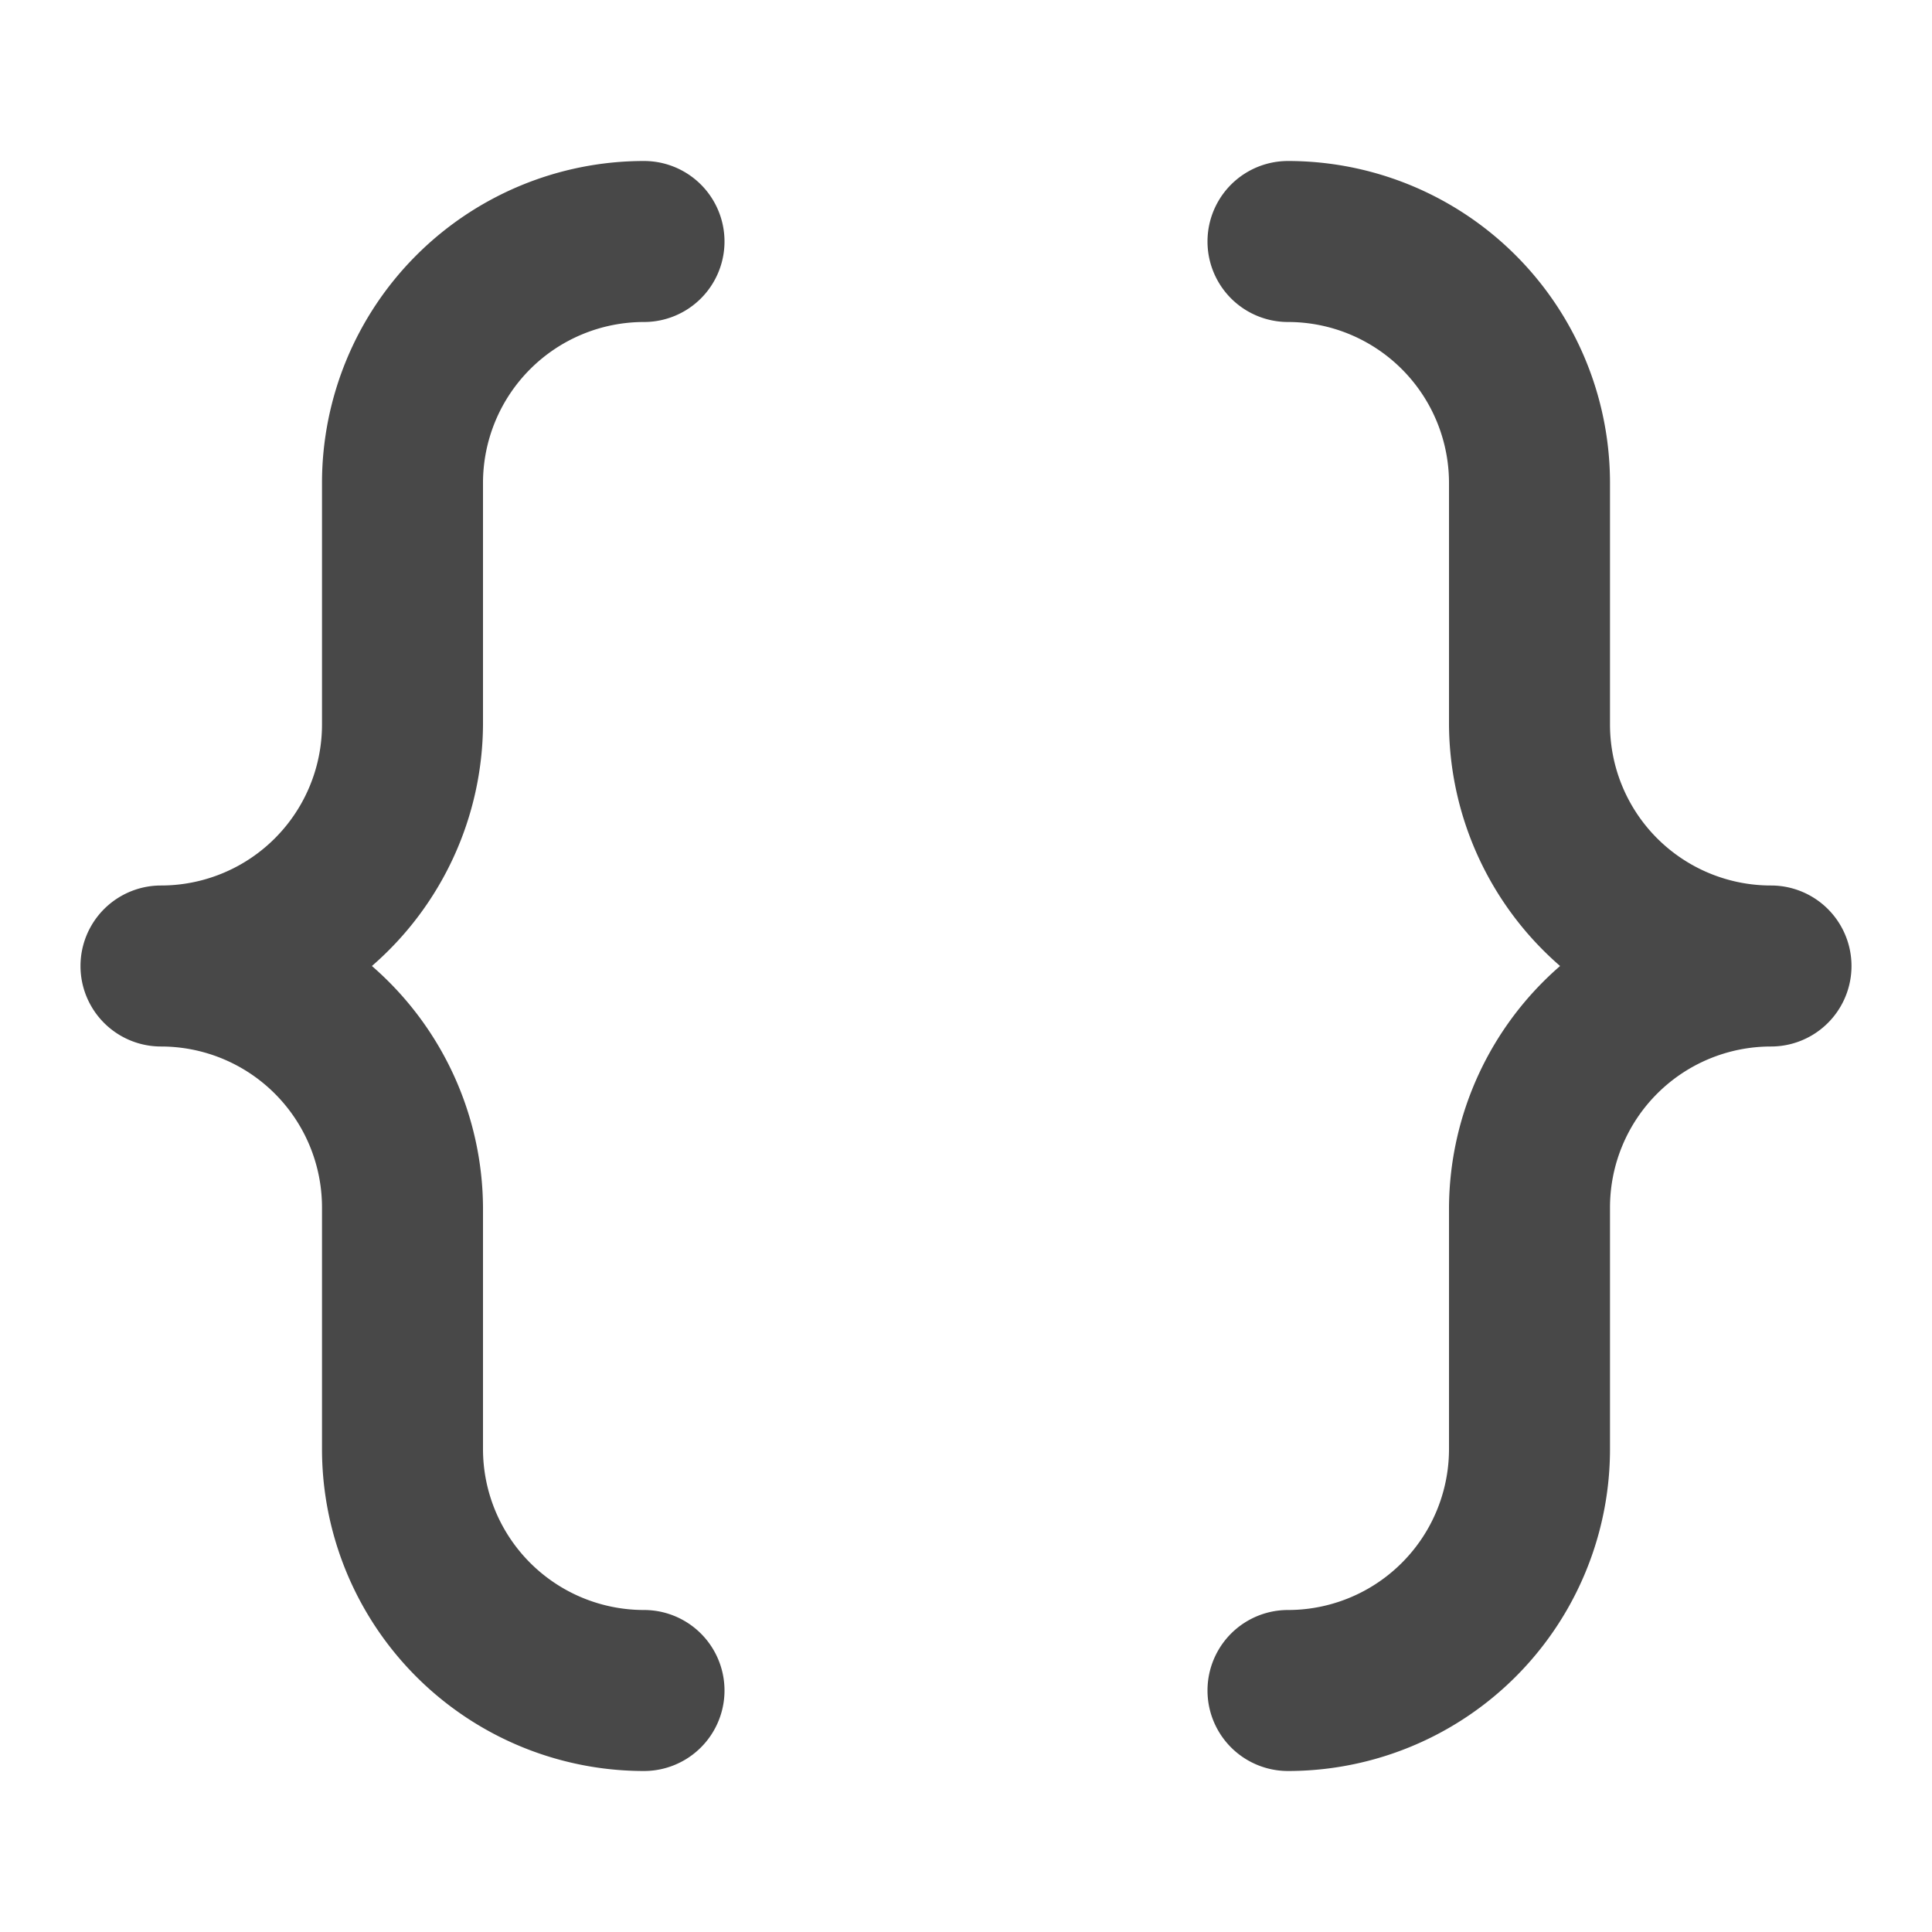<svg xmlns="http://www.w3.org/2000/svg" data-name="Layer 1" viewBox="0 0 24 24"><path fill="#484848" d="M6 6a2 2 0 012-2 1 1 0 000-2 4 4 0 00-4 4v3a2 2 0 01-2 2 1 1 0 000 2 2 2 0 012 2v3a4 4 0 004 4 1 1 0 000-2 2 2 0 01-2-2v-3a4 4 0 00-1.38-3A4 4 0 006 9zm16 5a2 2 0 01-2-2V6a4 4 0 00-4-4 1 1 0 000 2 2 2 0 012 2v3a4 4 0 001.38 3A4 4 0 0018 15v3a2 2 0 01-2 2 1 1 0 000 2 4 4 0 004-4v-3a2 2 0 012-2 1 1 0 000-2z"/></svg>
